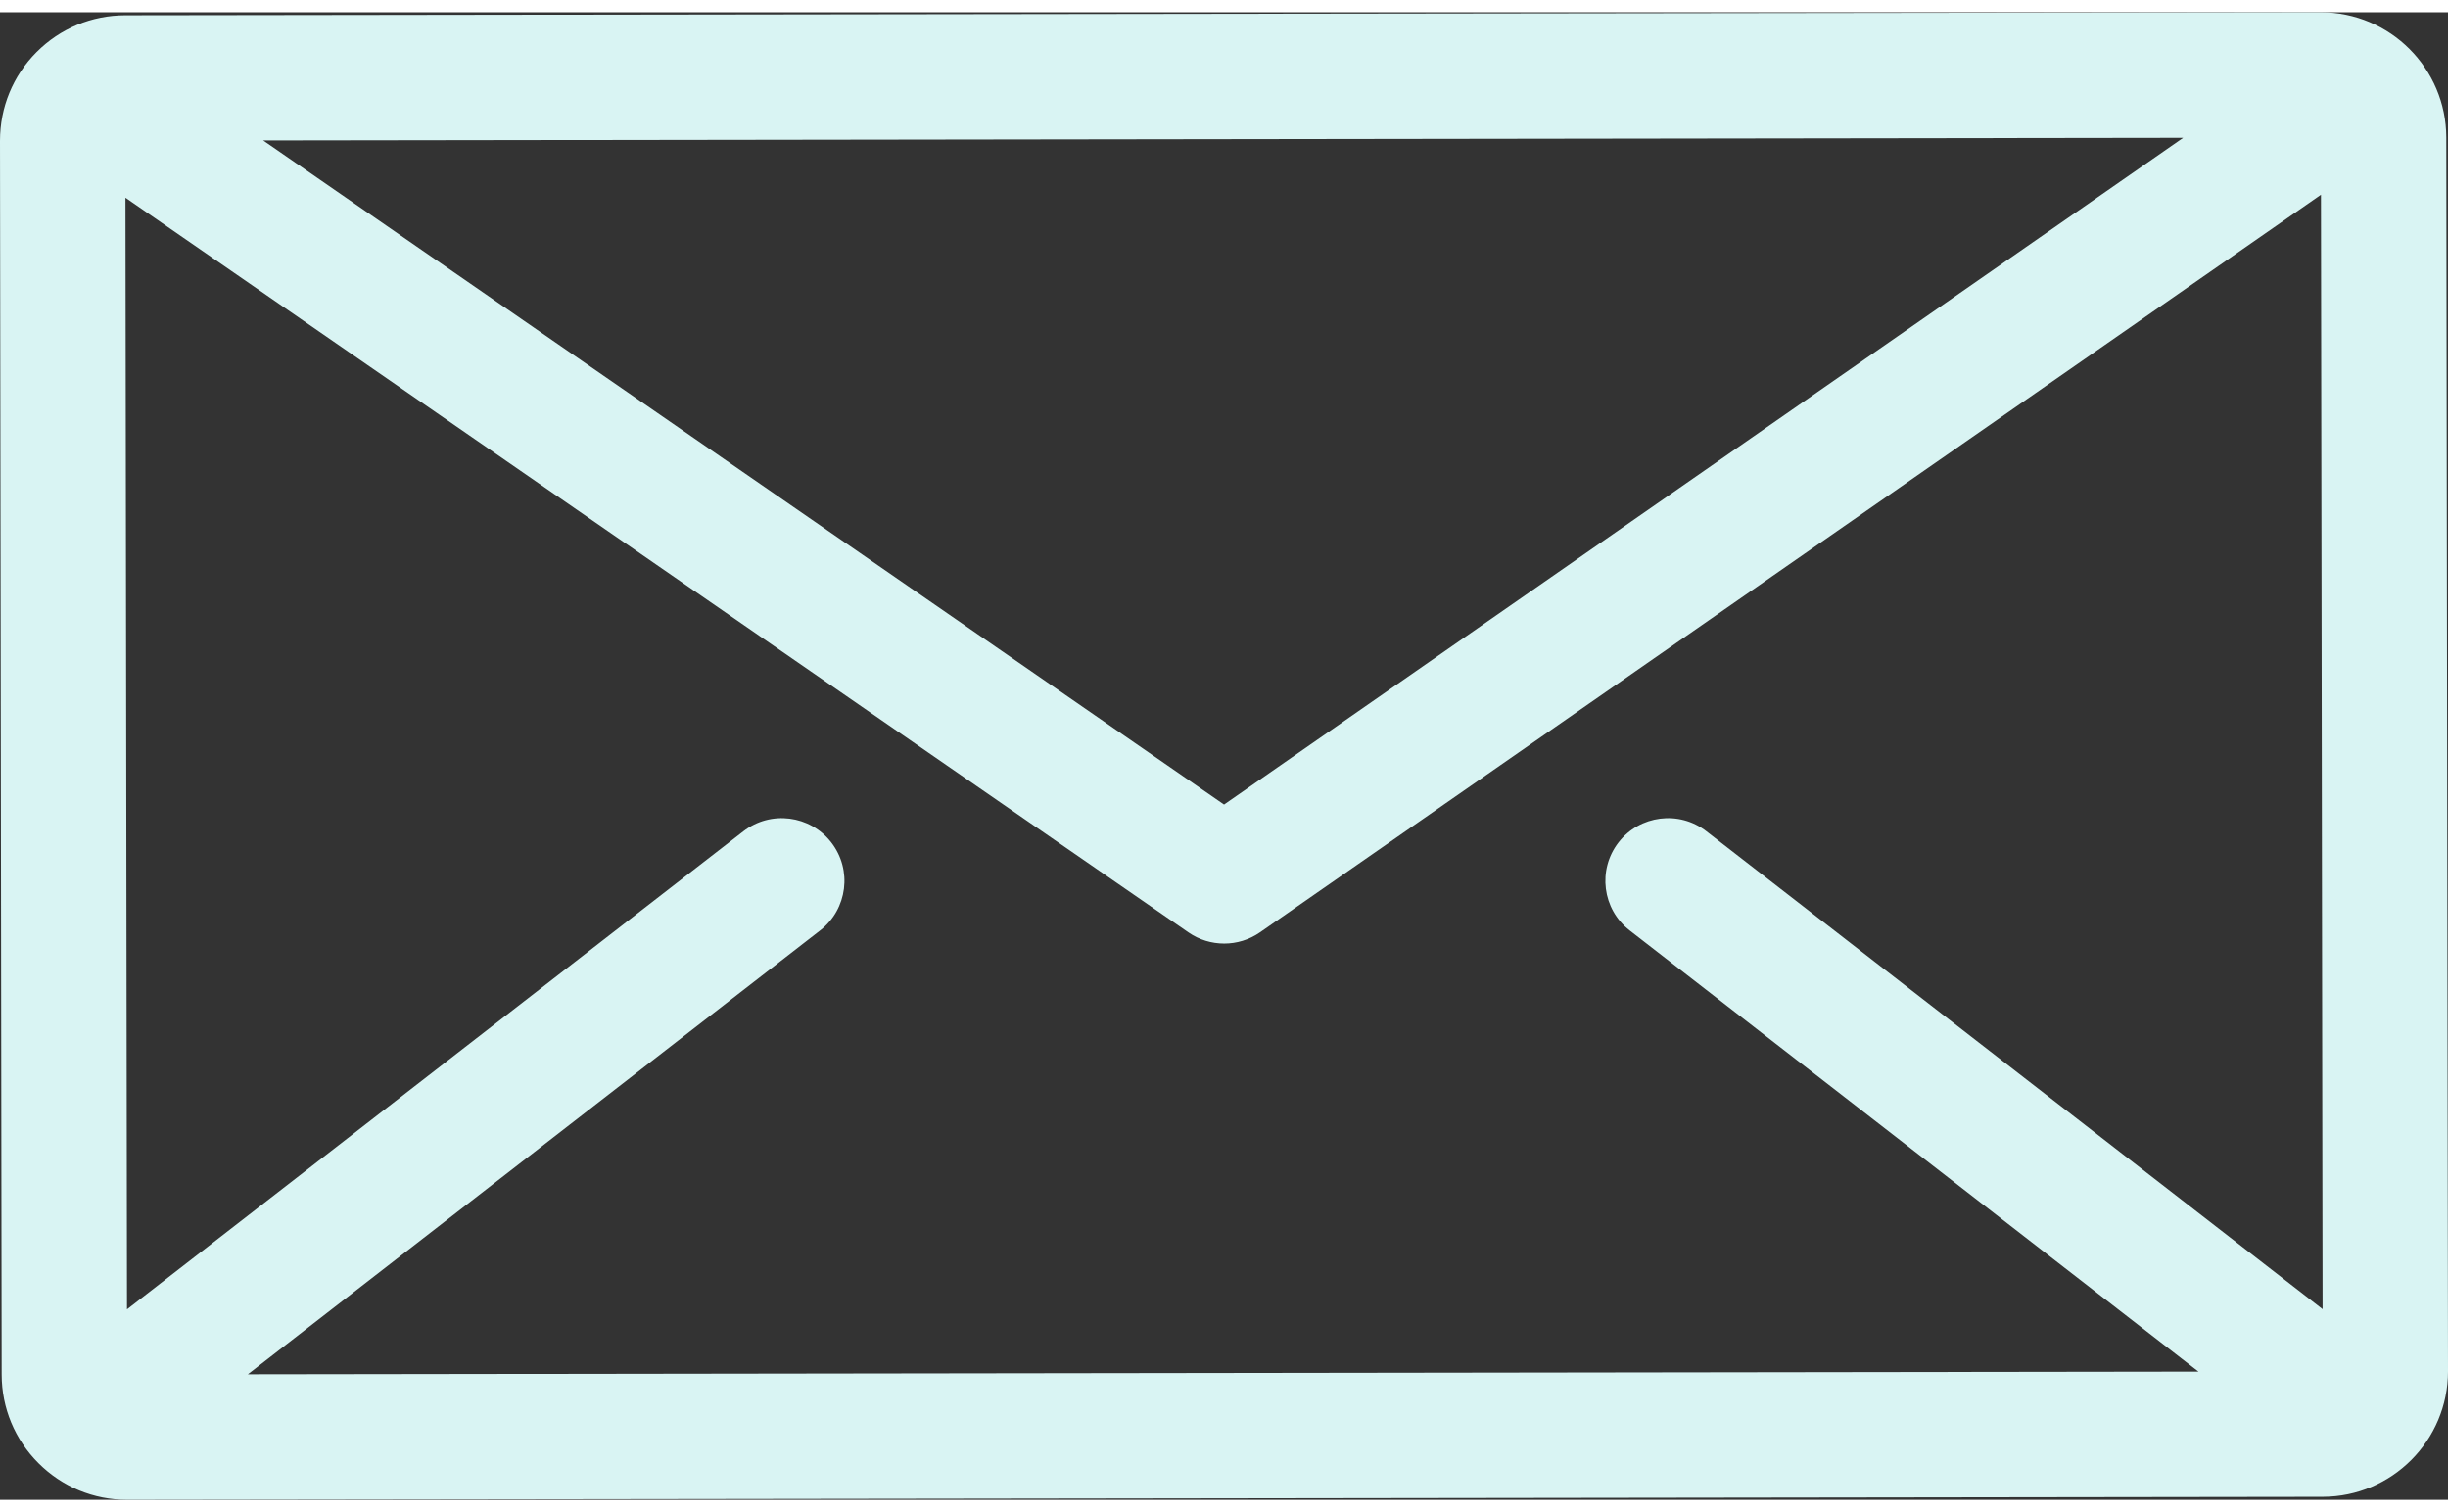 <svg xmlns="http://www.w3.org/2000/svg" width="34" height="21" viewBox="0 0 512 311.11">
	<rect x="0" y="0" width="512" height="311.11" fill="#333333" stroke="none"/>
	<style type="text/css">
		.st0{fill:#D9F4F3;}
	</style>
	<path class="st0" d="M55.04,26.81L456.61,26.26L256.01,165.7ZM340.84,192.02L459.81,284.29L51.84,284.85L171.54,192.02C177.26,187.58 178.3,179.35 173.86,173.62C169.42,167.9 161.19,166.86 155.46,171.3L26.56,271.27L26.24,38.79L248.58,192.45C250.82,194 253.43,194.77 256.04,194.77C258.65,194.77 261.27,193.99 263.52,192.43L485.43,38.16L485.77,271.23L356.91,171.3C351.19,166.86 342.95,167.9 338.51,173.62C334.08,179.35 335.12,187.58 340.84,192.02M511.64,26.18C511.62,11.74 499.86,0 485.41,0L485.38,0L26.19,0.63C19.18,0.64 12.6,3.37 7.65,8.33C2.7,13.29 0,19.88 0,26.89L0.35,284.92C0.36,291.92 3.1,298.5 8.06,303.45C13.01,308.39 19.58,311.11 26.58,311.11L26.61,311.11L485.81,310.48C500.26,310.46 512.01,298.68 512,284.21Z"/>
</svg>